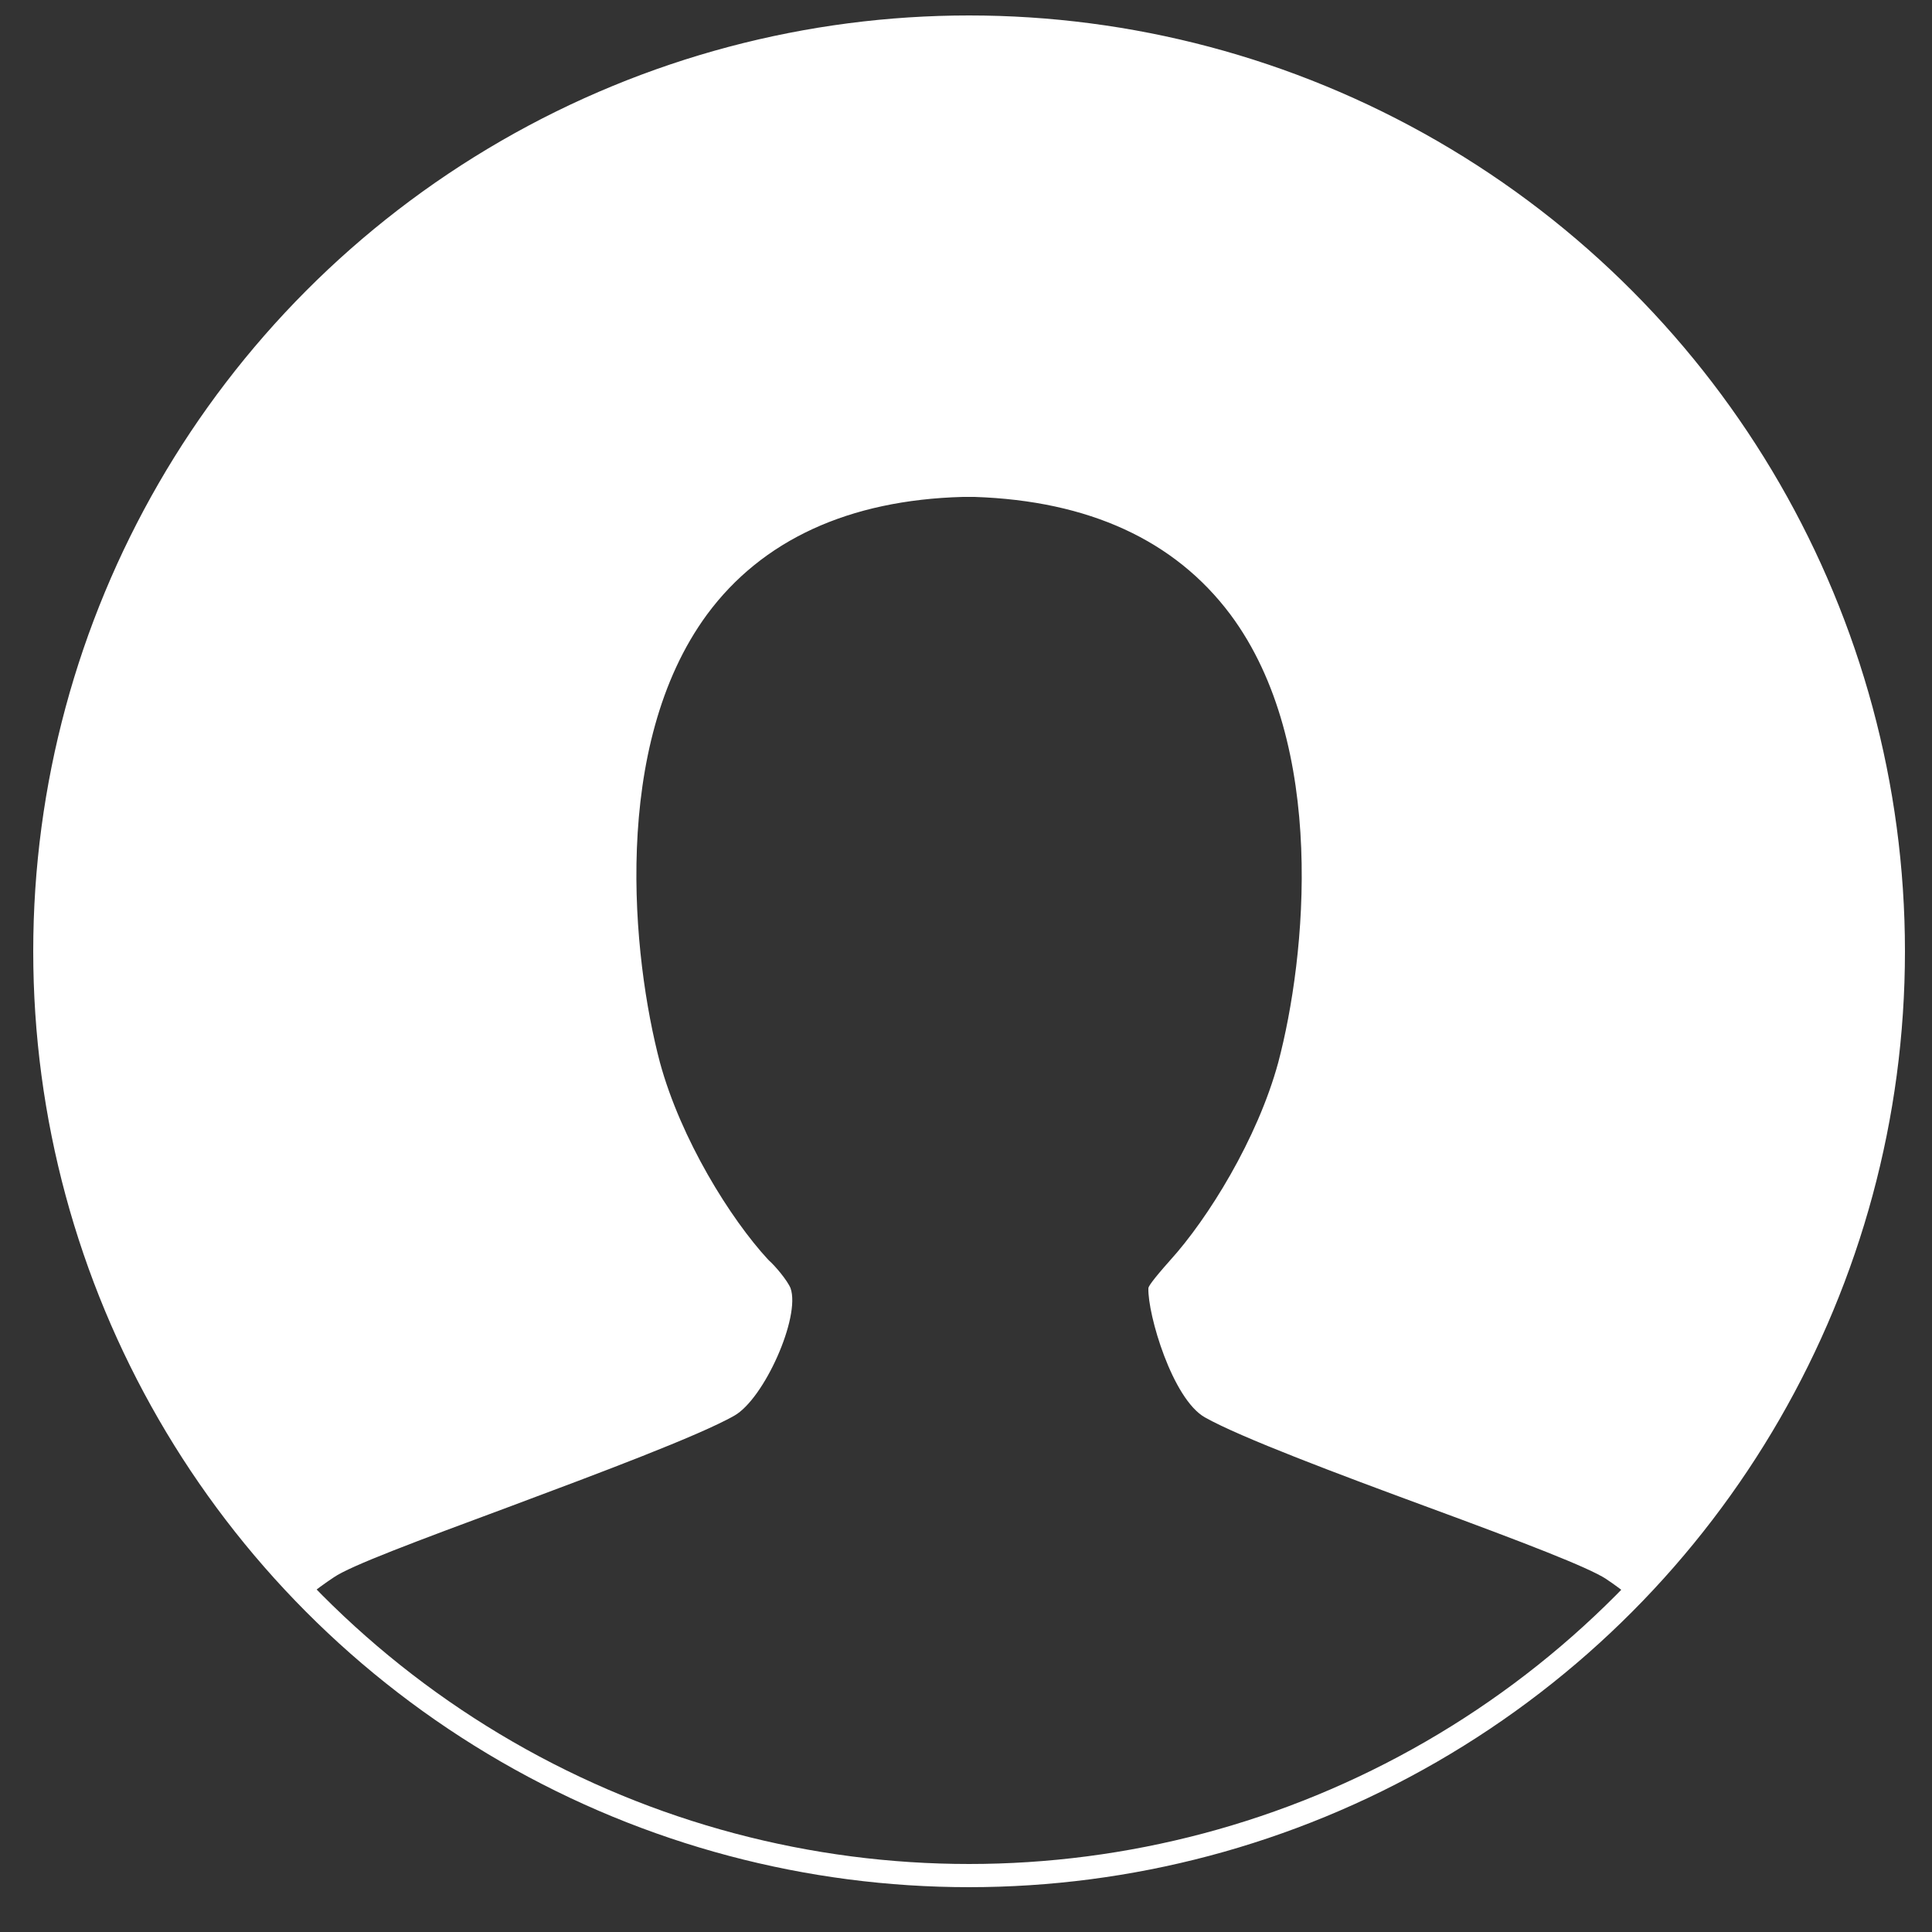 <?xml version="1.0" encoding="utf-8"?>
<!-- Generator: Adobe Illustrator 18.0.0, SVG Export Plug-In . SVG Version: 6.00 Build 0)  -->
<!DOCTYPE svg PUBLIC "-//W3C//DTD SVG 1.1//EN" "http://www.w3.org/Graphics/SVG/1.1/DTD/svg11.dtd">
<svg version="1.1" id="Layer_1" xmlns="http://www.w3.org/2000/svg" xmlns:xlink="http://www.w3.org/1999/xlink" x="0px" y="0px"
	 viewBox="0 0 250 250" enable-background="new 0 0 250 250" xml:space="preserve">
<rect x="0" y="0" width="250" height="250" fill="#333333" stroke="none"/>
<path fill="#FFFFFF" d="M43.2,204.1c2.2-1.5,10.5-4.6,22.9-9.2c11.5-4.3,24.3-9.1,28.9-11.7c3.9-2.2,8.6-12.8,7.3-16.5
	c-0.4-1-2-2.9-2.8-3.6c0,0,0,0,0,0c0,0-0.1-0.1-0.1-0.1c-4.9-5.3-11.3-15.6-14-25.5c-3.6-13.6-6.4-41,6.1-58
	c7.1-9.6,18.3-14.8,33.1-15.2l0.4,0l1.1,0c14.8,0.5,25.9,5.6,33.1,15.2c12.6,16.9,9.8,44.4,6.2,58c-2.7,9.9-9.1,20.2-14,25.6
	c-2.4,2.7-2.8,3.4-2.8,3.6c-0.1,3.4,3.1,14.3,7.3,16.7c4.6,2.6,17.4,7.4,28.8,11.6c12.5,4.6,20.8,7.8,23.1,9.3
	c1.2,0.8,2.3,1.6,3.4,2.6c21-21.6,34-51,34-83.5C245,57.1,191.5,3.5,125.4,3.5S5.8,57.1,5.8,123.1c0,32.5,13,62,34,83.5
	C40.9,205.7,42,204.9,43.2,204.1z"/>
<circle fill="none" stroke="#FFFFFF" stroke-width="3" stroke-miterlimit="10" cx="125.4" cy="123.1" r="119.6"/>
</svg>
